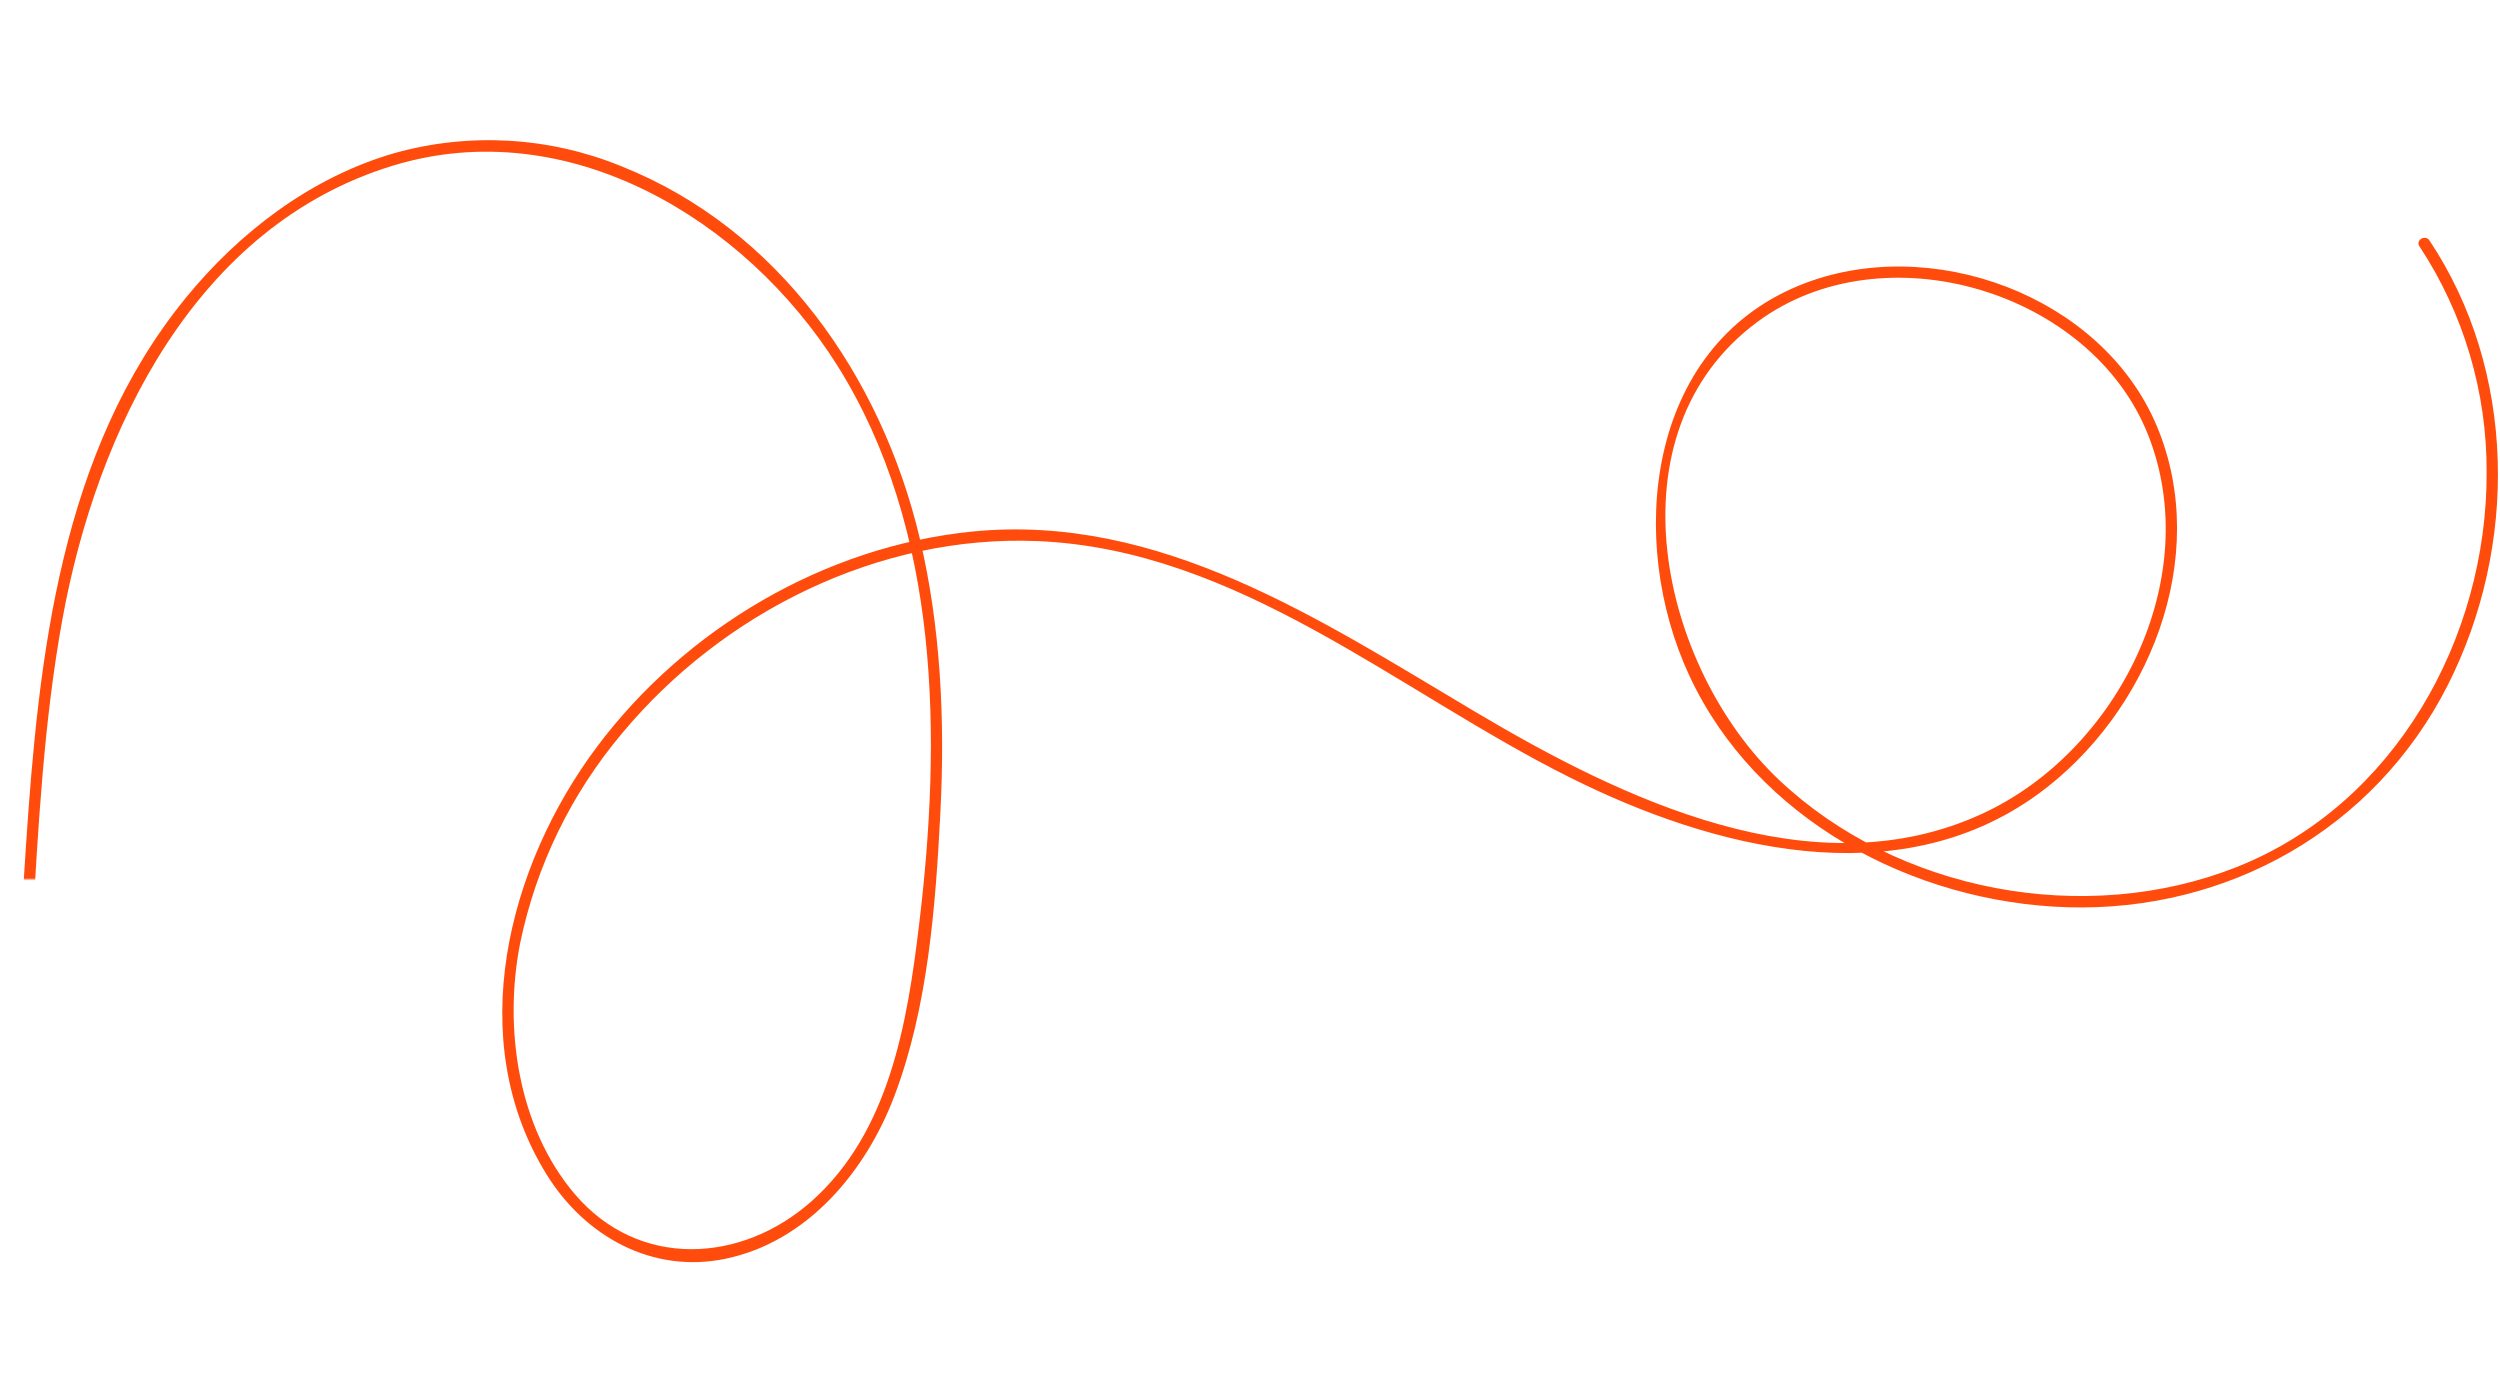 <svg width="961" height="530" viewBox="0 0 961 530" fill="none" xmlns="http://www.w3.org/2000/svg">
<mask id="mask0_7282_307" style="mask-type:alpha" maskUnits="userSpaceOnUse" x="0" y="0" width="961" height="530">
<path d="M0 0H961V530H176.7L88.35 338H0V0Z" fill="#C4C4C4"/>
</mask>
<g mask="url(#mask0_7282_307)">
<path d="M933.826 92.355C967.477 142.712 967.951 210.168 940.856 263.505C912.782 318.755 856.299 350.6 794.702 348.752C735.251 346.936 675.016 314.937 649.341 259.63C625.328 207.892 632.705 133.757 691.774 109.673C741.658 89.343 807.938 113.378 829.093 163.795C850.249 214.211 825.921 274.476 783.153 305.452C729.179 344.52 658.243 326.251 603.646 298.945C537.418 265.969 476.09 211.196 398.792 207.995C337.848 205.471 277.848 235.355 239.131 281.887C219.587 305.067 206.128 332.75 199.971 362.428C193.539 394.865 198.99 433.244 220.988 459.054C245.453 487.771 284.903 485.815 312.032 461.691C341.834 435.141 348.715 393.384 353.266 355.748C361.939 283.875 361.636 203.67 321.774 140.355C286.414 84.339 218.452 43.255 151.27 63.602C75.109 86.675 37.181 165.465 23.981 238.08C16.828 277.475 14.725 317.699 12.355 357.609C9.94 398.184 7.802 438.809 3.475 479.278C-4.803 555.947 -21.549 632.676 -61.493 699.572C-98.956 762.329 -155.749 813.844 -227.925 831.702C-295.109 848.423 -366.461 837.052 -430.163 812.378C-509.807 781.622 -580.319 731.585 -651.272 685.099L-878.872 536.009L-988.001 464.513C-990.35 462.975 -988.238 459.134 -985.89 460.644L-761.017 607.939C-687.868 655.869 -615.59 705.571 -540.889 751.052C-474.376 791.525 -402.248 826.532 -323.669 833.726C-288.87 836.914 -253.382 834.666 -219.702 824.864C-183.147 813.931 -149.658 794.574 -121.929 768.351C-0.478 655.084 -0.275 478.428 9.973 325.169C14.877 252.156 23.237 173.659 71.236 114.722C91.963 89.226 119.488 68.237 151.307 58.951C180.243 50.788 211.067 52.536 238.874 63.916C299.356 87.981 338.727 144.8 353.476 206.562C361.676 241.117 363.282 276.946 361.489 312.266C359.639 348.347 356.711 387.118 343.868 421.143C332.924 450.114 310.576 477.229 278.963 483.854C250.715 489.757 224.856 475.249 210.115 451.475C178.005 399.695 195.131 332.923 229.512 287.018C263.622 241.505 317.065 209.988 373.824 204.321C446.073 197.16 507.964 238.555 567.183 273.685C623.258 306.972 696.922 342.867 762.068 312.757C814.107 288.709 847.444 222.368 825.815 167.379C803.996 111.798 724.033 87.953 675.652 123.661C617.654 166.437 638.265 256.676 683.812 299.746C729.359 342.815 801.494 356.414 859.844 333.269C920.559 309.144 956.027 245.382 955.86 181.63C956.013 150.723 947.026 120.47 930.03 94.675C928.442 92.294 932.254 90.098 933.826 92.355Z" fill="#FF4C0D"/>
</g>
</svg>
